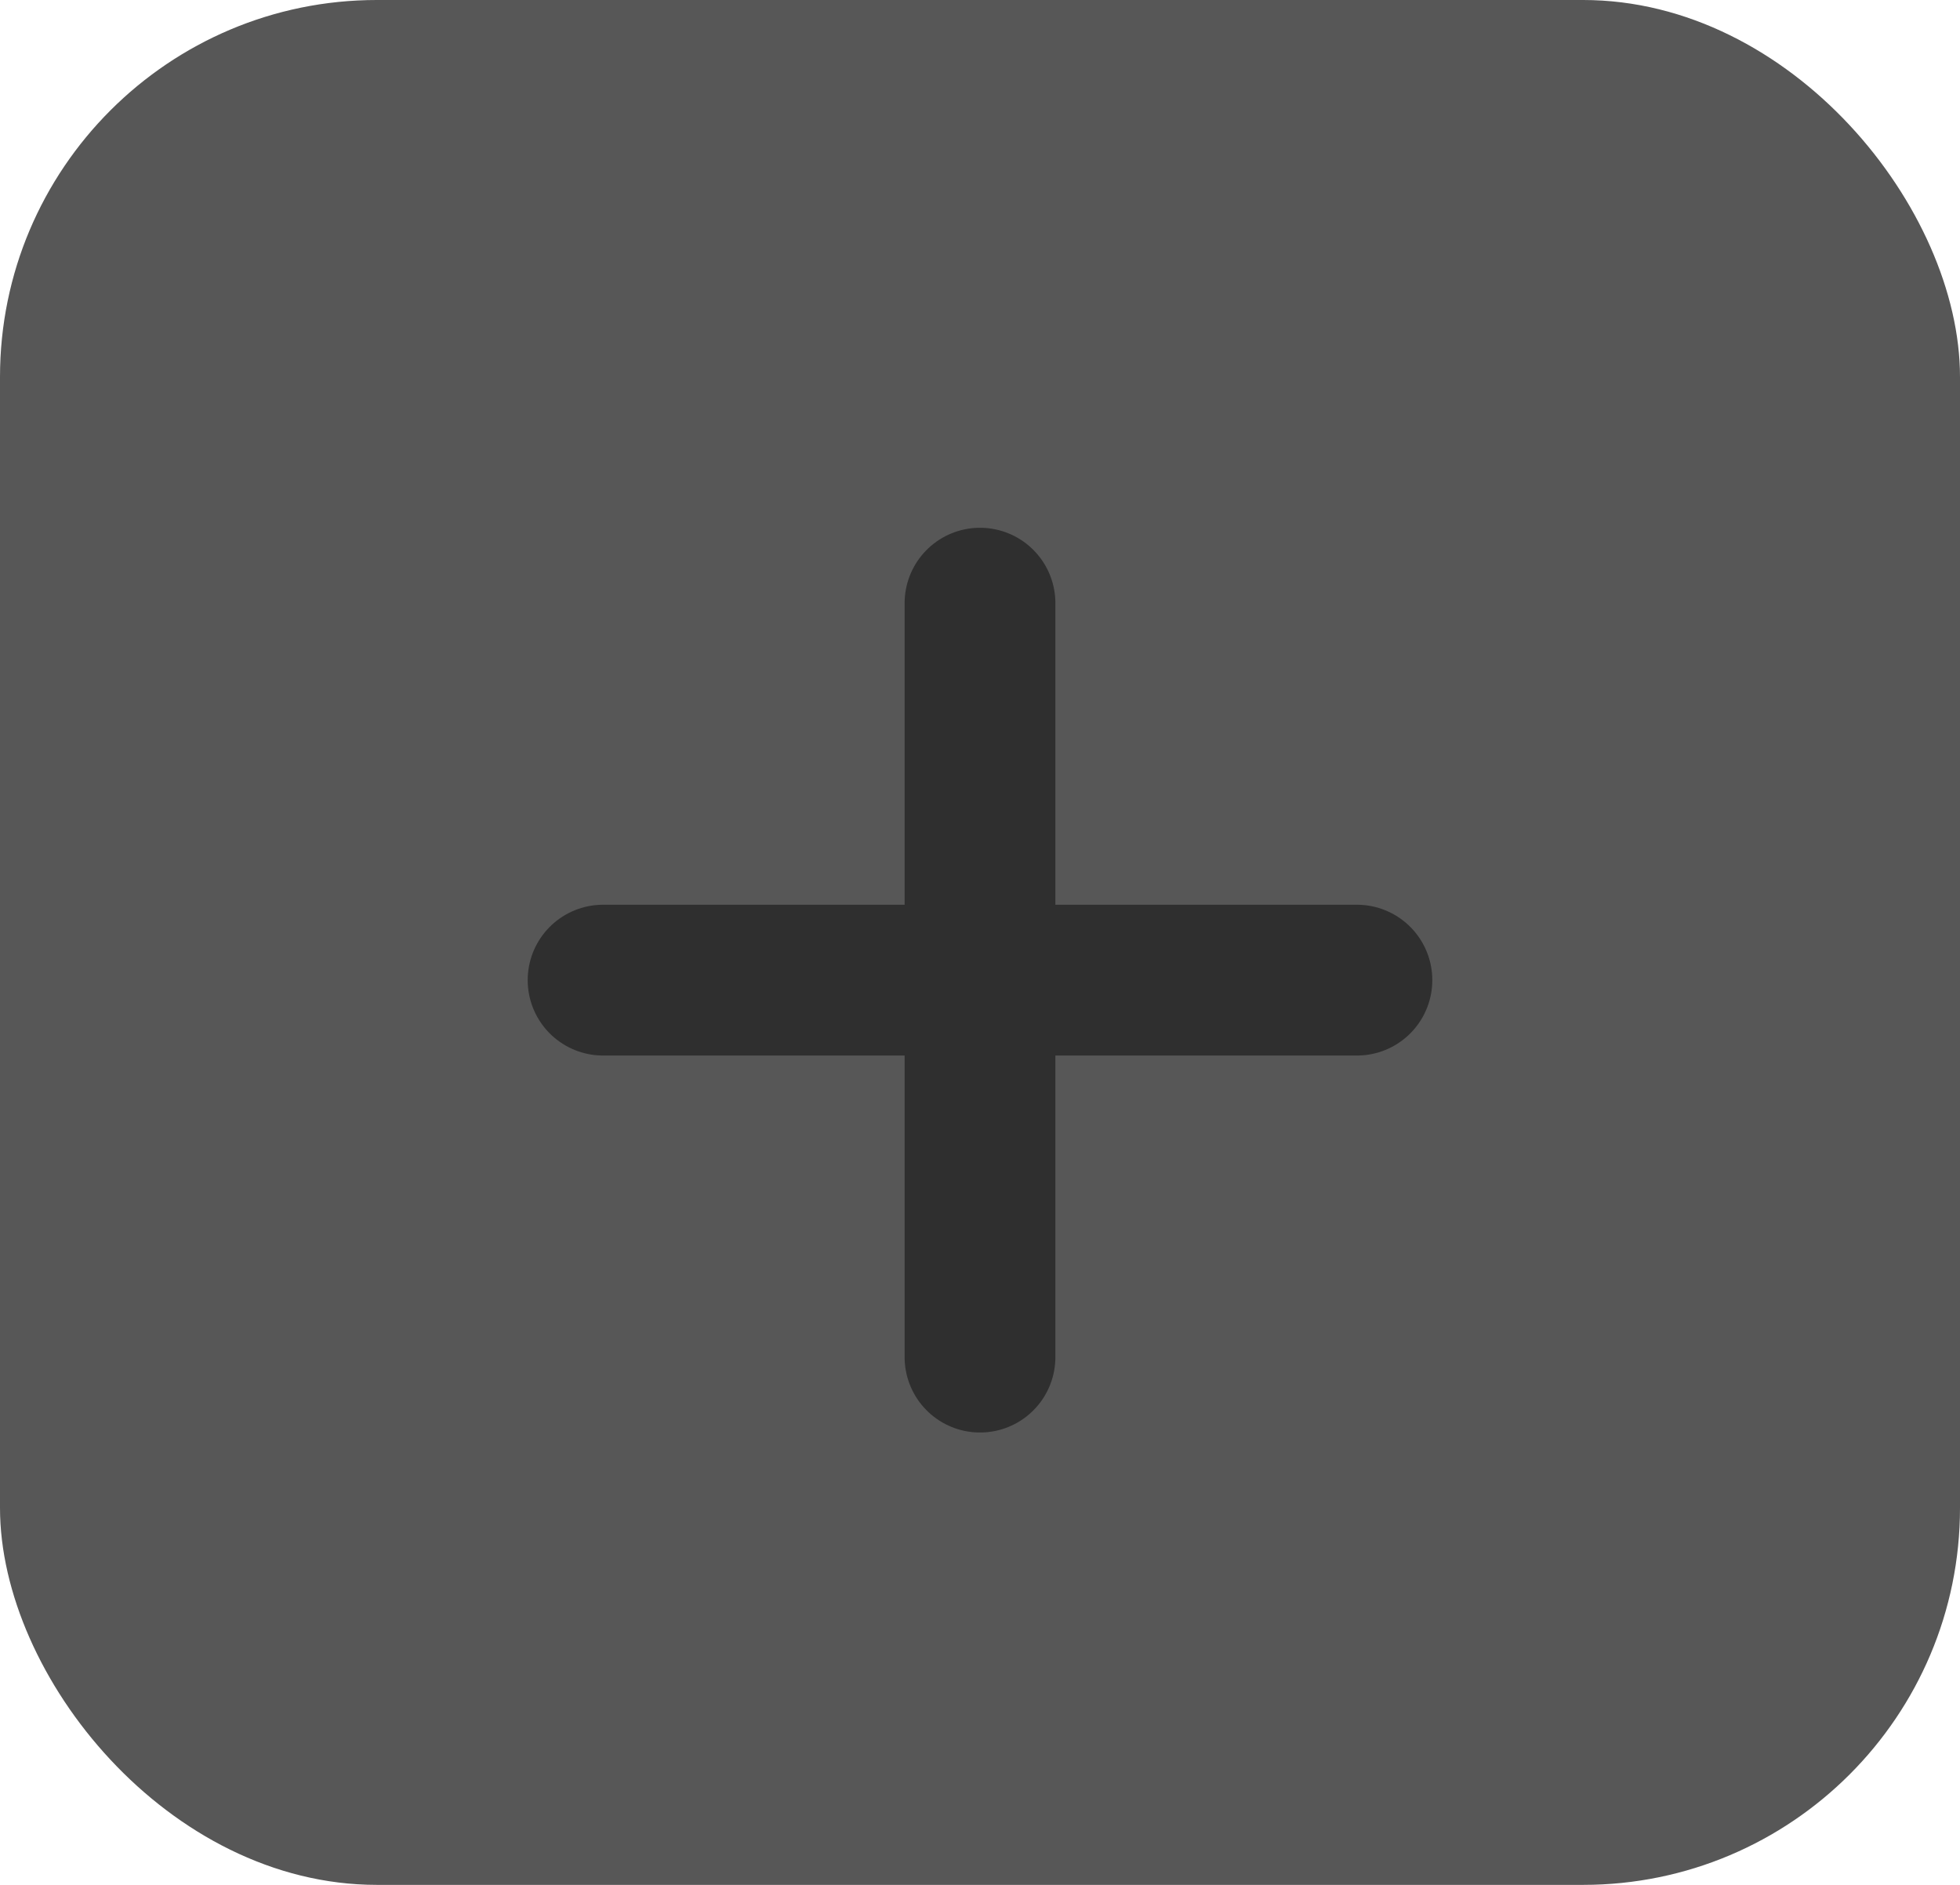 <svg width="26" height="25" viewBox="0 0 26 25" fill="none" xmlns="http://www.w3.org/2000/svg">
<rect y="-3.05176e-05" width="26" height="25" rx="5" fill="#575757"/>
<path d="M13 18V8" stroke="#2F2F2F" stroke-width="2" stroke-linecap="round"/>
<path d="M18 13L8 13" stroke="#2F2F2F" stroke-width="2" stroke-linecap="round"/>
</svg>
